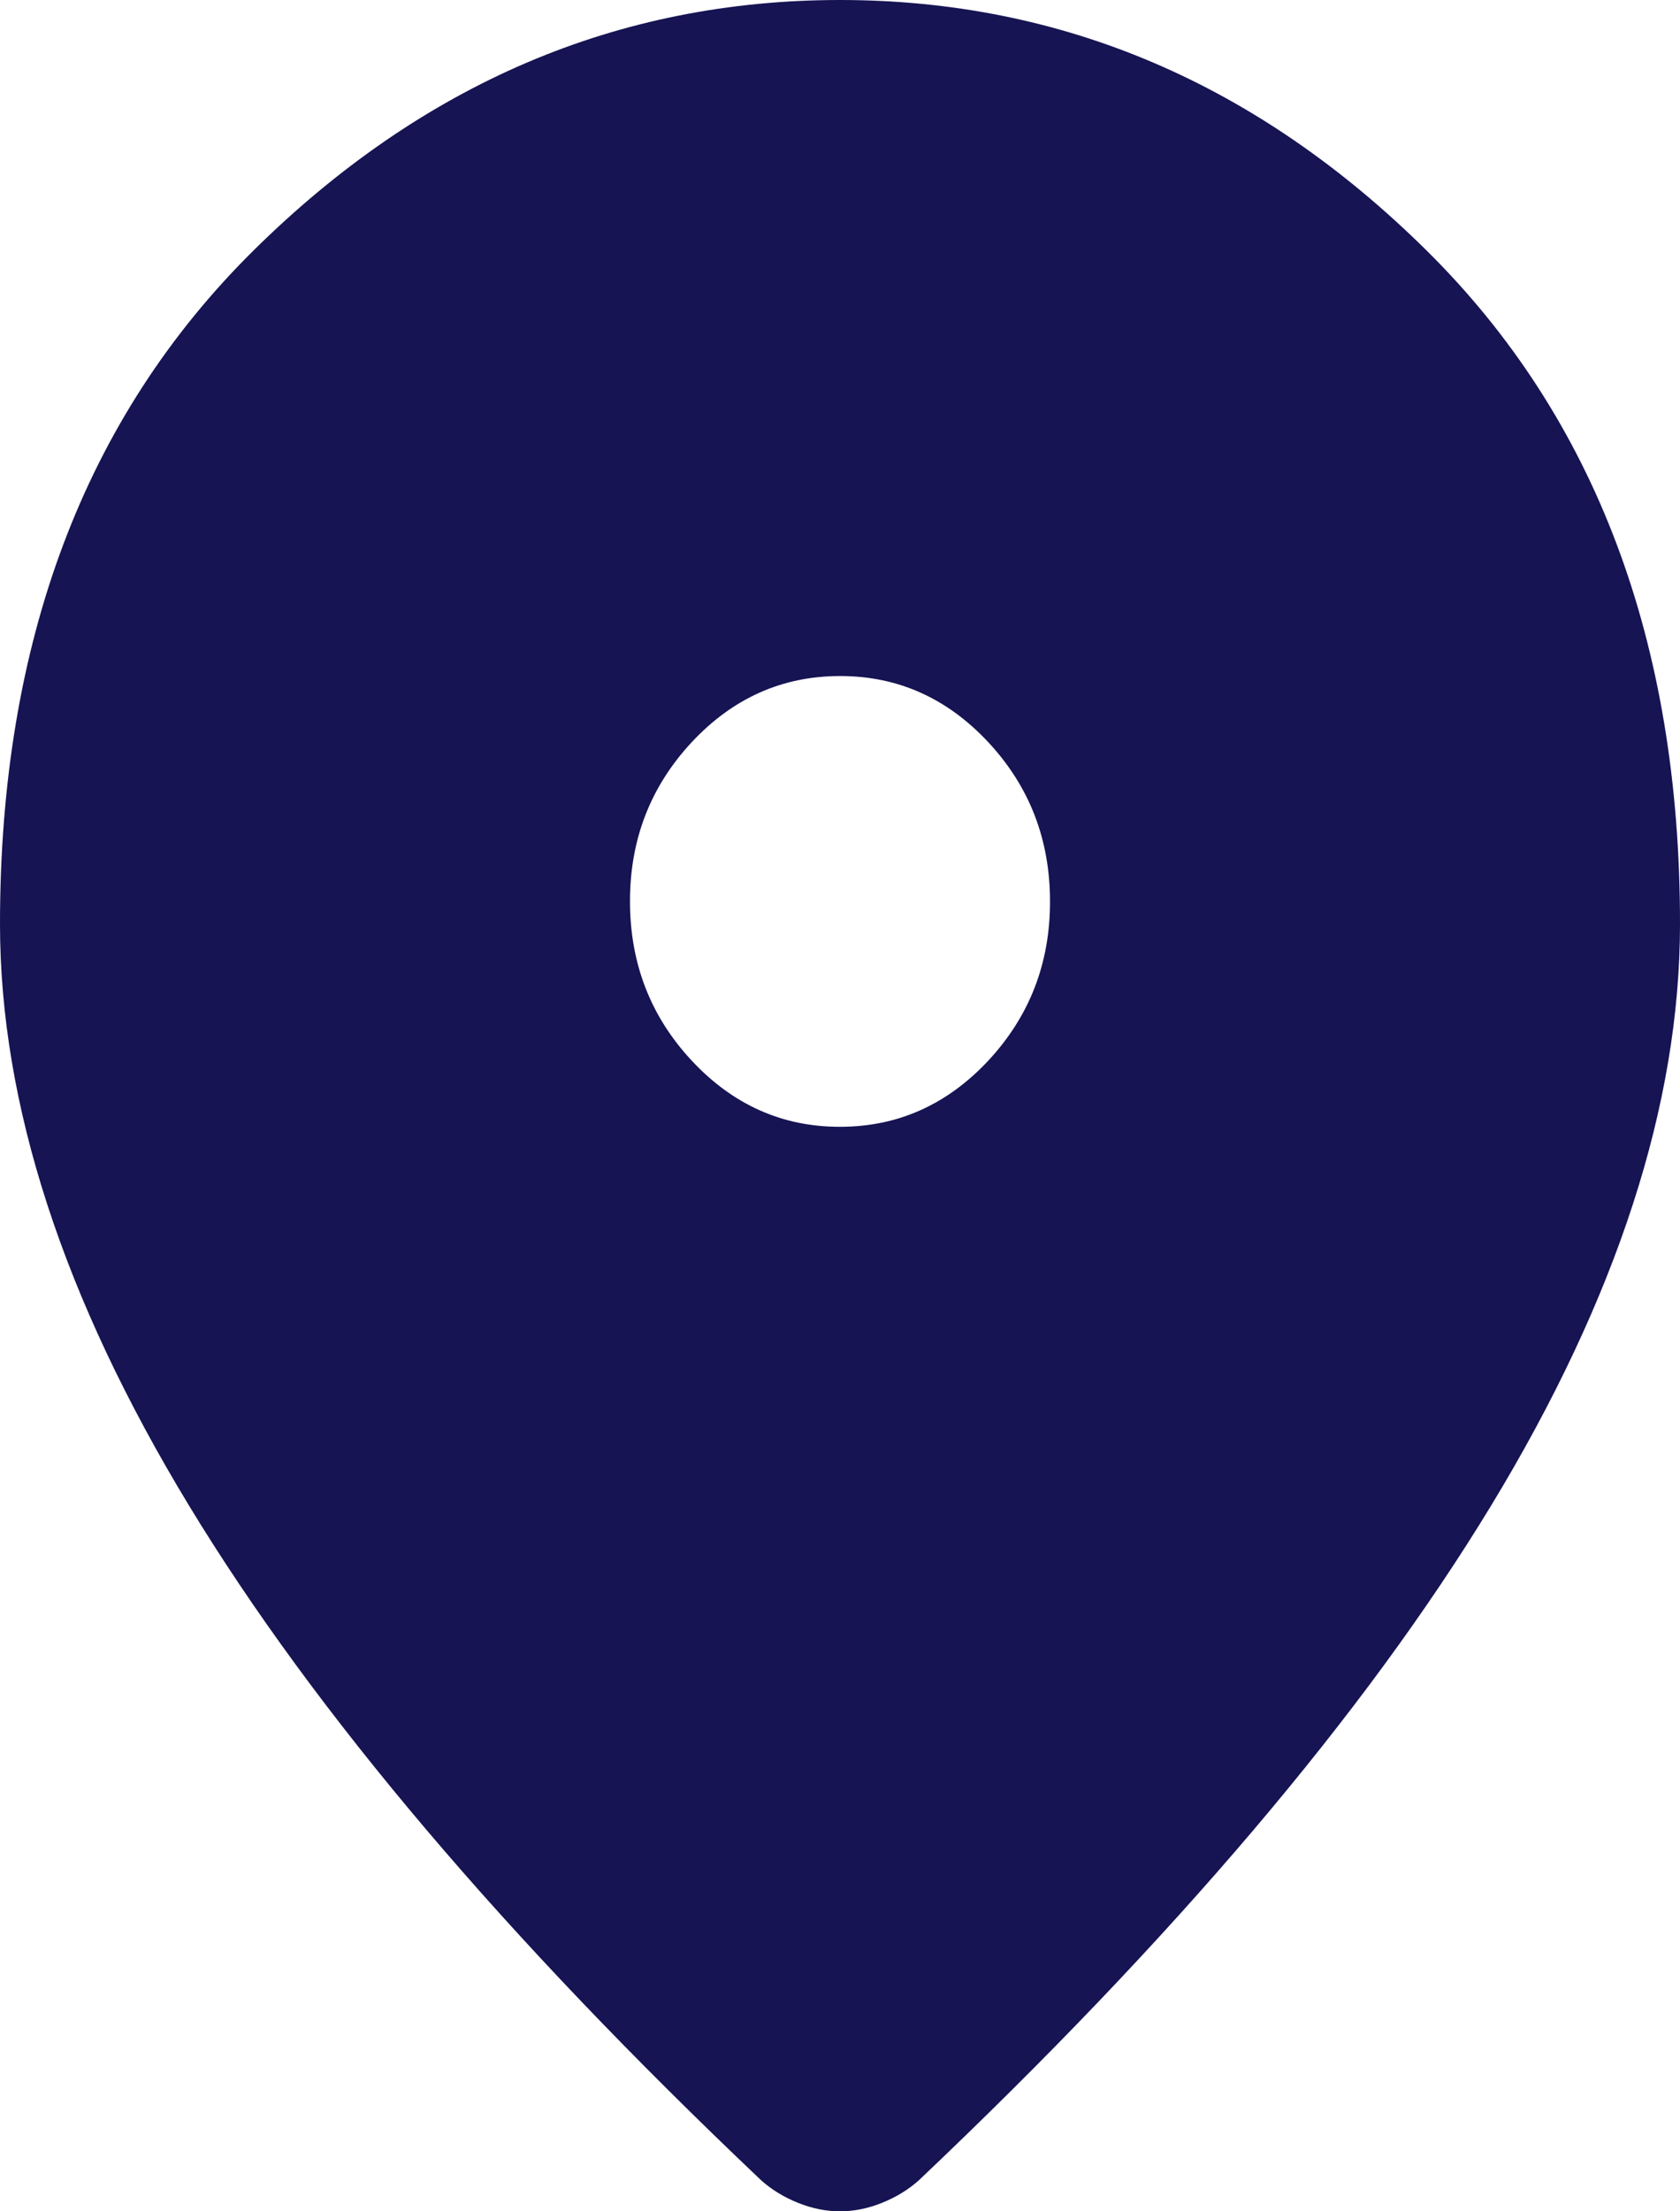 <svg width="19" height="25" viewBox="0 0 19 25" fill="none" xmlns="http://www.w3.org/2000/svg">
<path d="M9.5 12.739C10.153 12.739 10.712 12.489 11.178 11.99C11.643 11.49 11.876 10.891 11.875 10.191C11.875 9.49 11.642 8.89 11.177 8.391C10.711 7.892 10.152 7.642 9.5 7.643C8.847 7.643 8.288 7.893 7.822 8.392C7.357 8.892 7.124 9.491 7.125 10.191C7.125 10.892 7.358 11.492 7.823 11.991C8.289 12.49 8.848 12.74 9.5 12.739ZM9.5 25C9.342 25 9.183 24.968 9.025 24.904C8.867 24.841 8.728 24.756 8.609 24.65C5.72 21.911 3.562 19.368 2.138 17.022C0.713 14.675 0 12.483 0 10.446C0 7.261 0.955 4.724 2.865 2.834C4.776 0.945 6.987 0 9.5 0C12.014 0 14.226 0.945 16.136 2.834C18.046 4.724 19.001 7.261 19 10.446C19 12.484 18.288 14.676 16.863 17.023C15.438 19.369 13.28 21.912 10.391 24.65C10.272 24.756 10.133 24.841 9.975 24.904C9.817 24.968 9.658 25 9.5 25Z" fill="#161453"/>
</svg>
